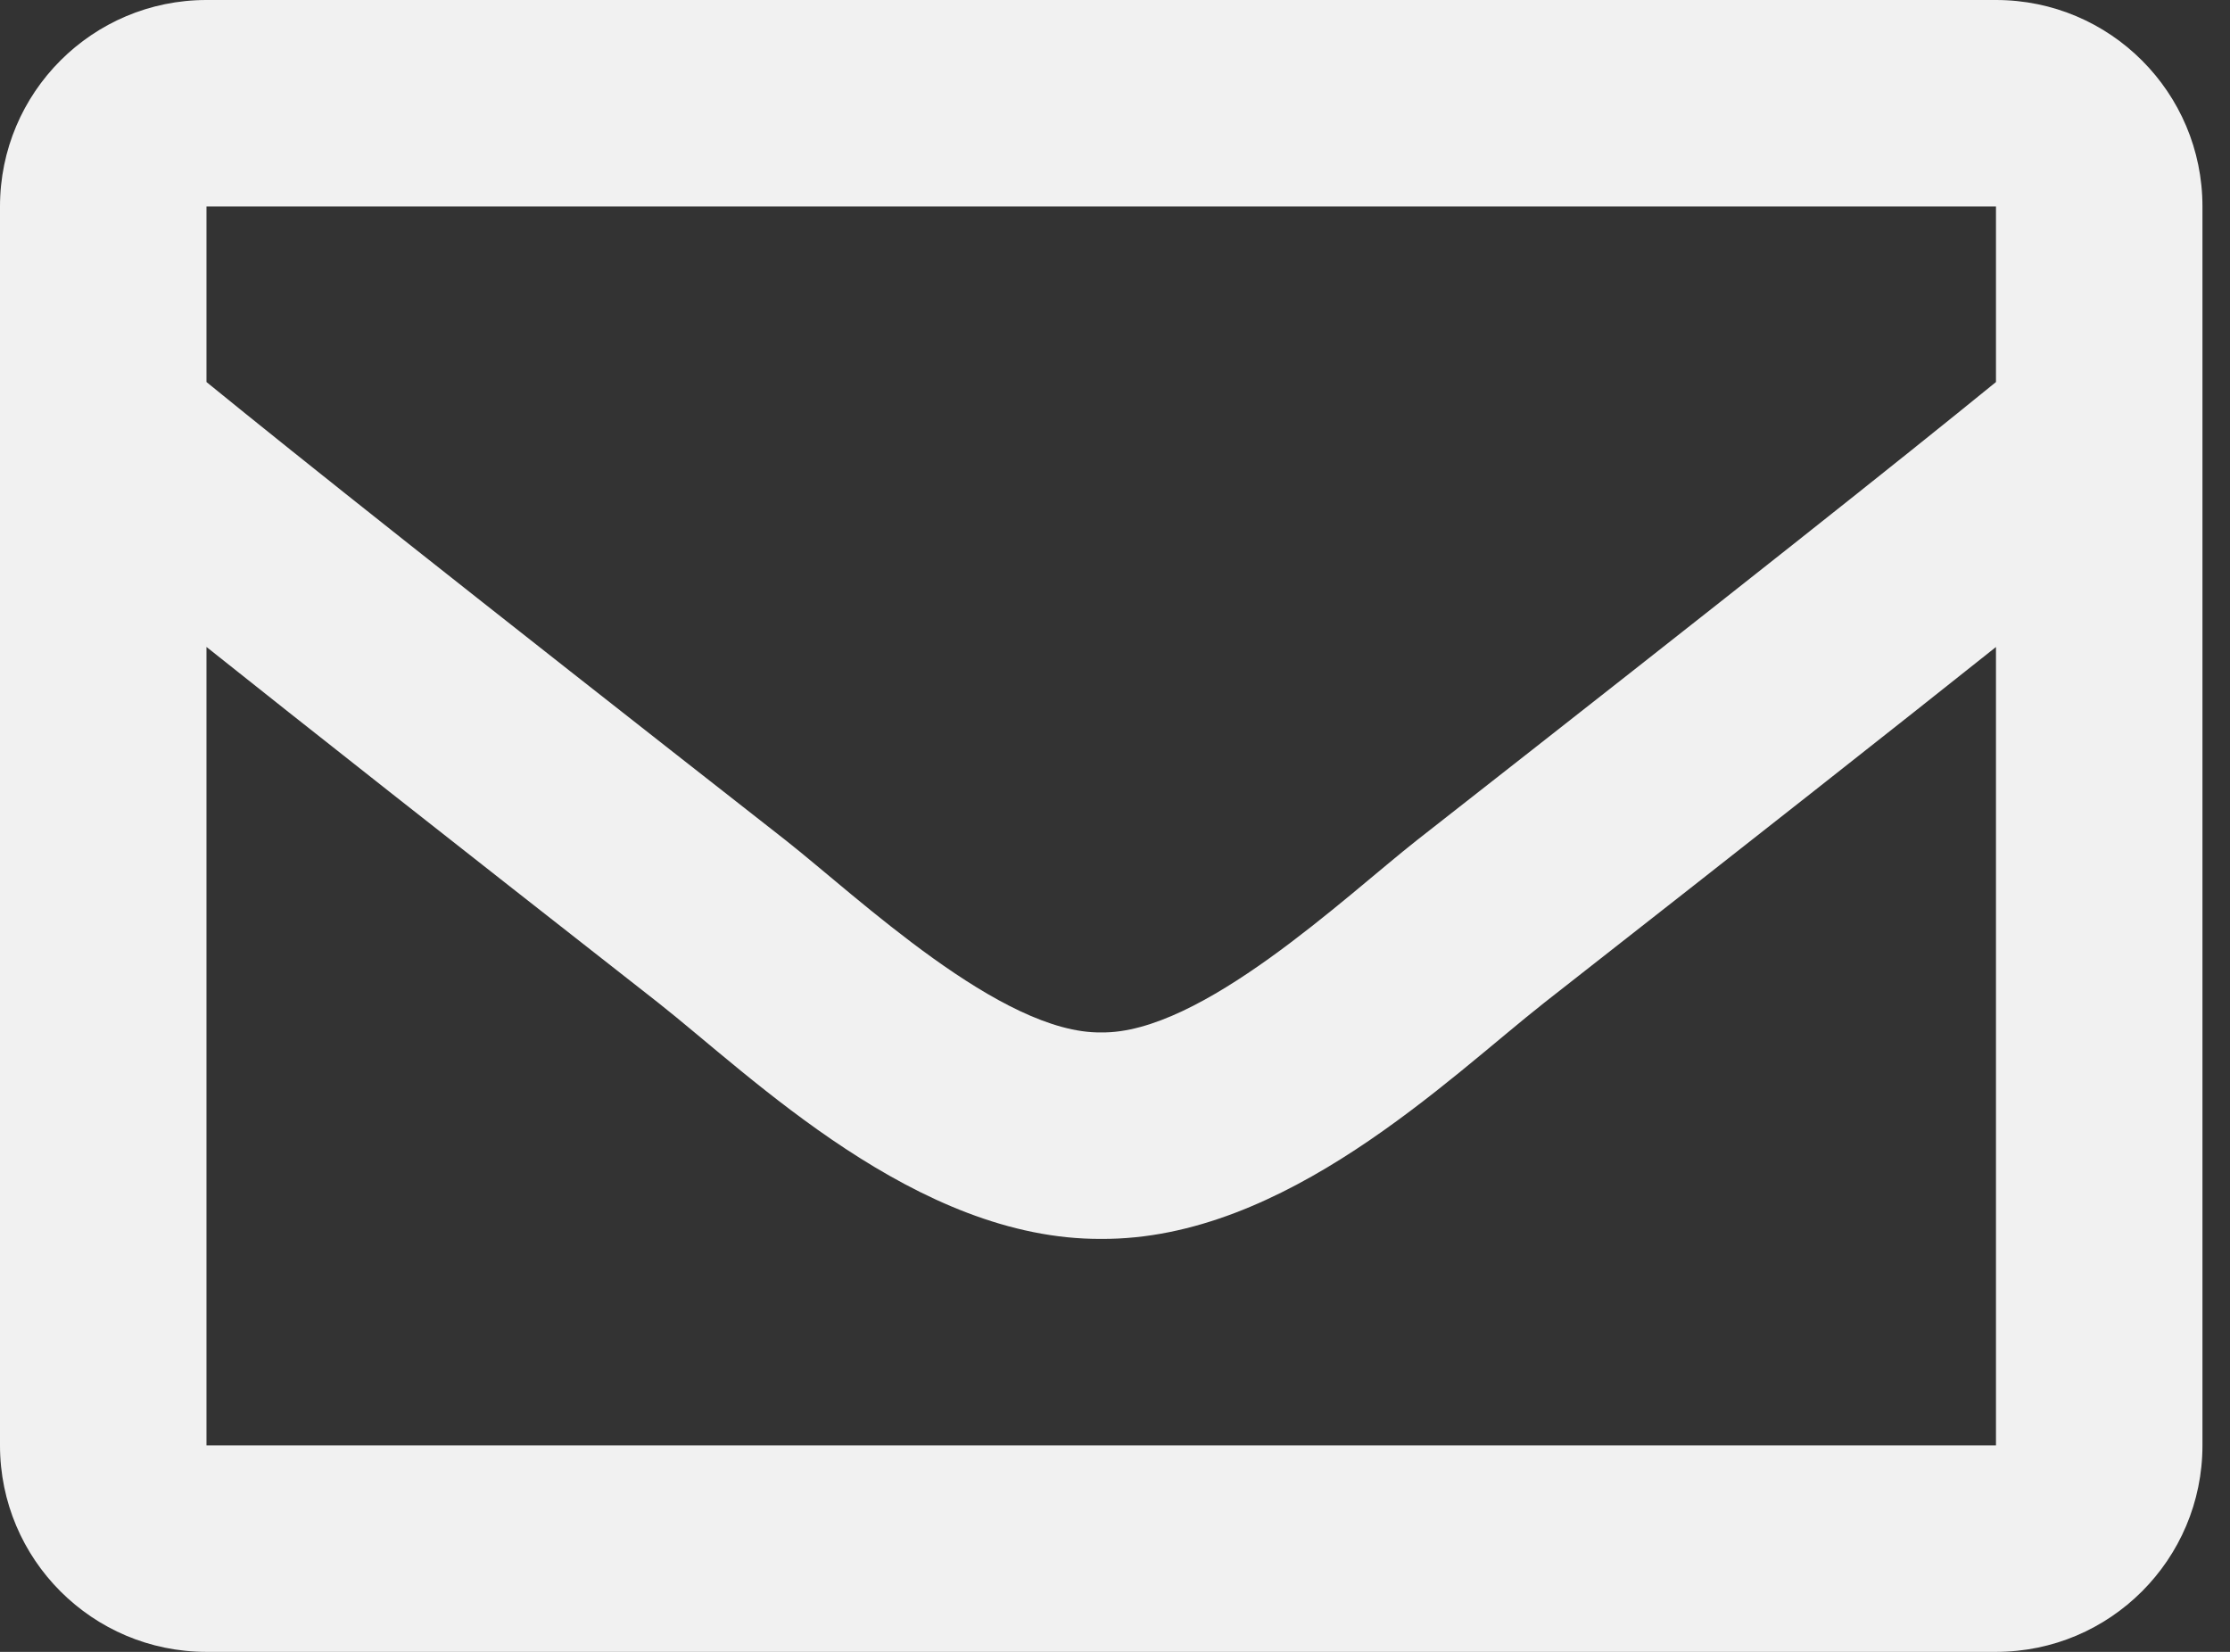 <svg width="54" height="40" viewBox="0 0 54 40" fill="none" xmlns="http://www.w3.org/2000/svg">
<rect x="0" y="0" width="54" height="40" fill="#333333" stroke="none"/>
<path d="M48.333 0H5C2.239 0 0 2.239 0 5V35C0 37.761 2.239 40 5 40H48.333C51.095 40 53.333 37.761 53.333 35V5C53.333 2.239 51.095 0 48.333 0ZM48.333 5V9.251C45.998 11.152 42.274 14.11 34.314 20.343C32.56 21.723 29.085 25.038 26.667 25C24.249 25.039 20.773 21.723 19.02 20.343C11.06 14.111 7.336 11.153 5 9.251V5H48.333ZM5 35V15.666C7.387 17.568 10.772 20.235 15.931 24.275C18.208 26.068 22.195 30.024 26.667 30C31.116 30.024 35.053 26.125 37.401 24.276C42.56 20.236 45.946 17.568 48.333 15.667V35H5Z" fill="#F1F1F1"/>
</svg>
